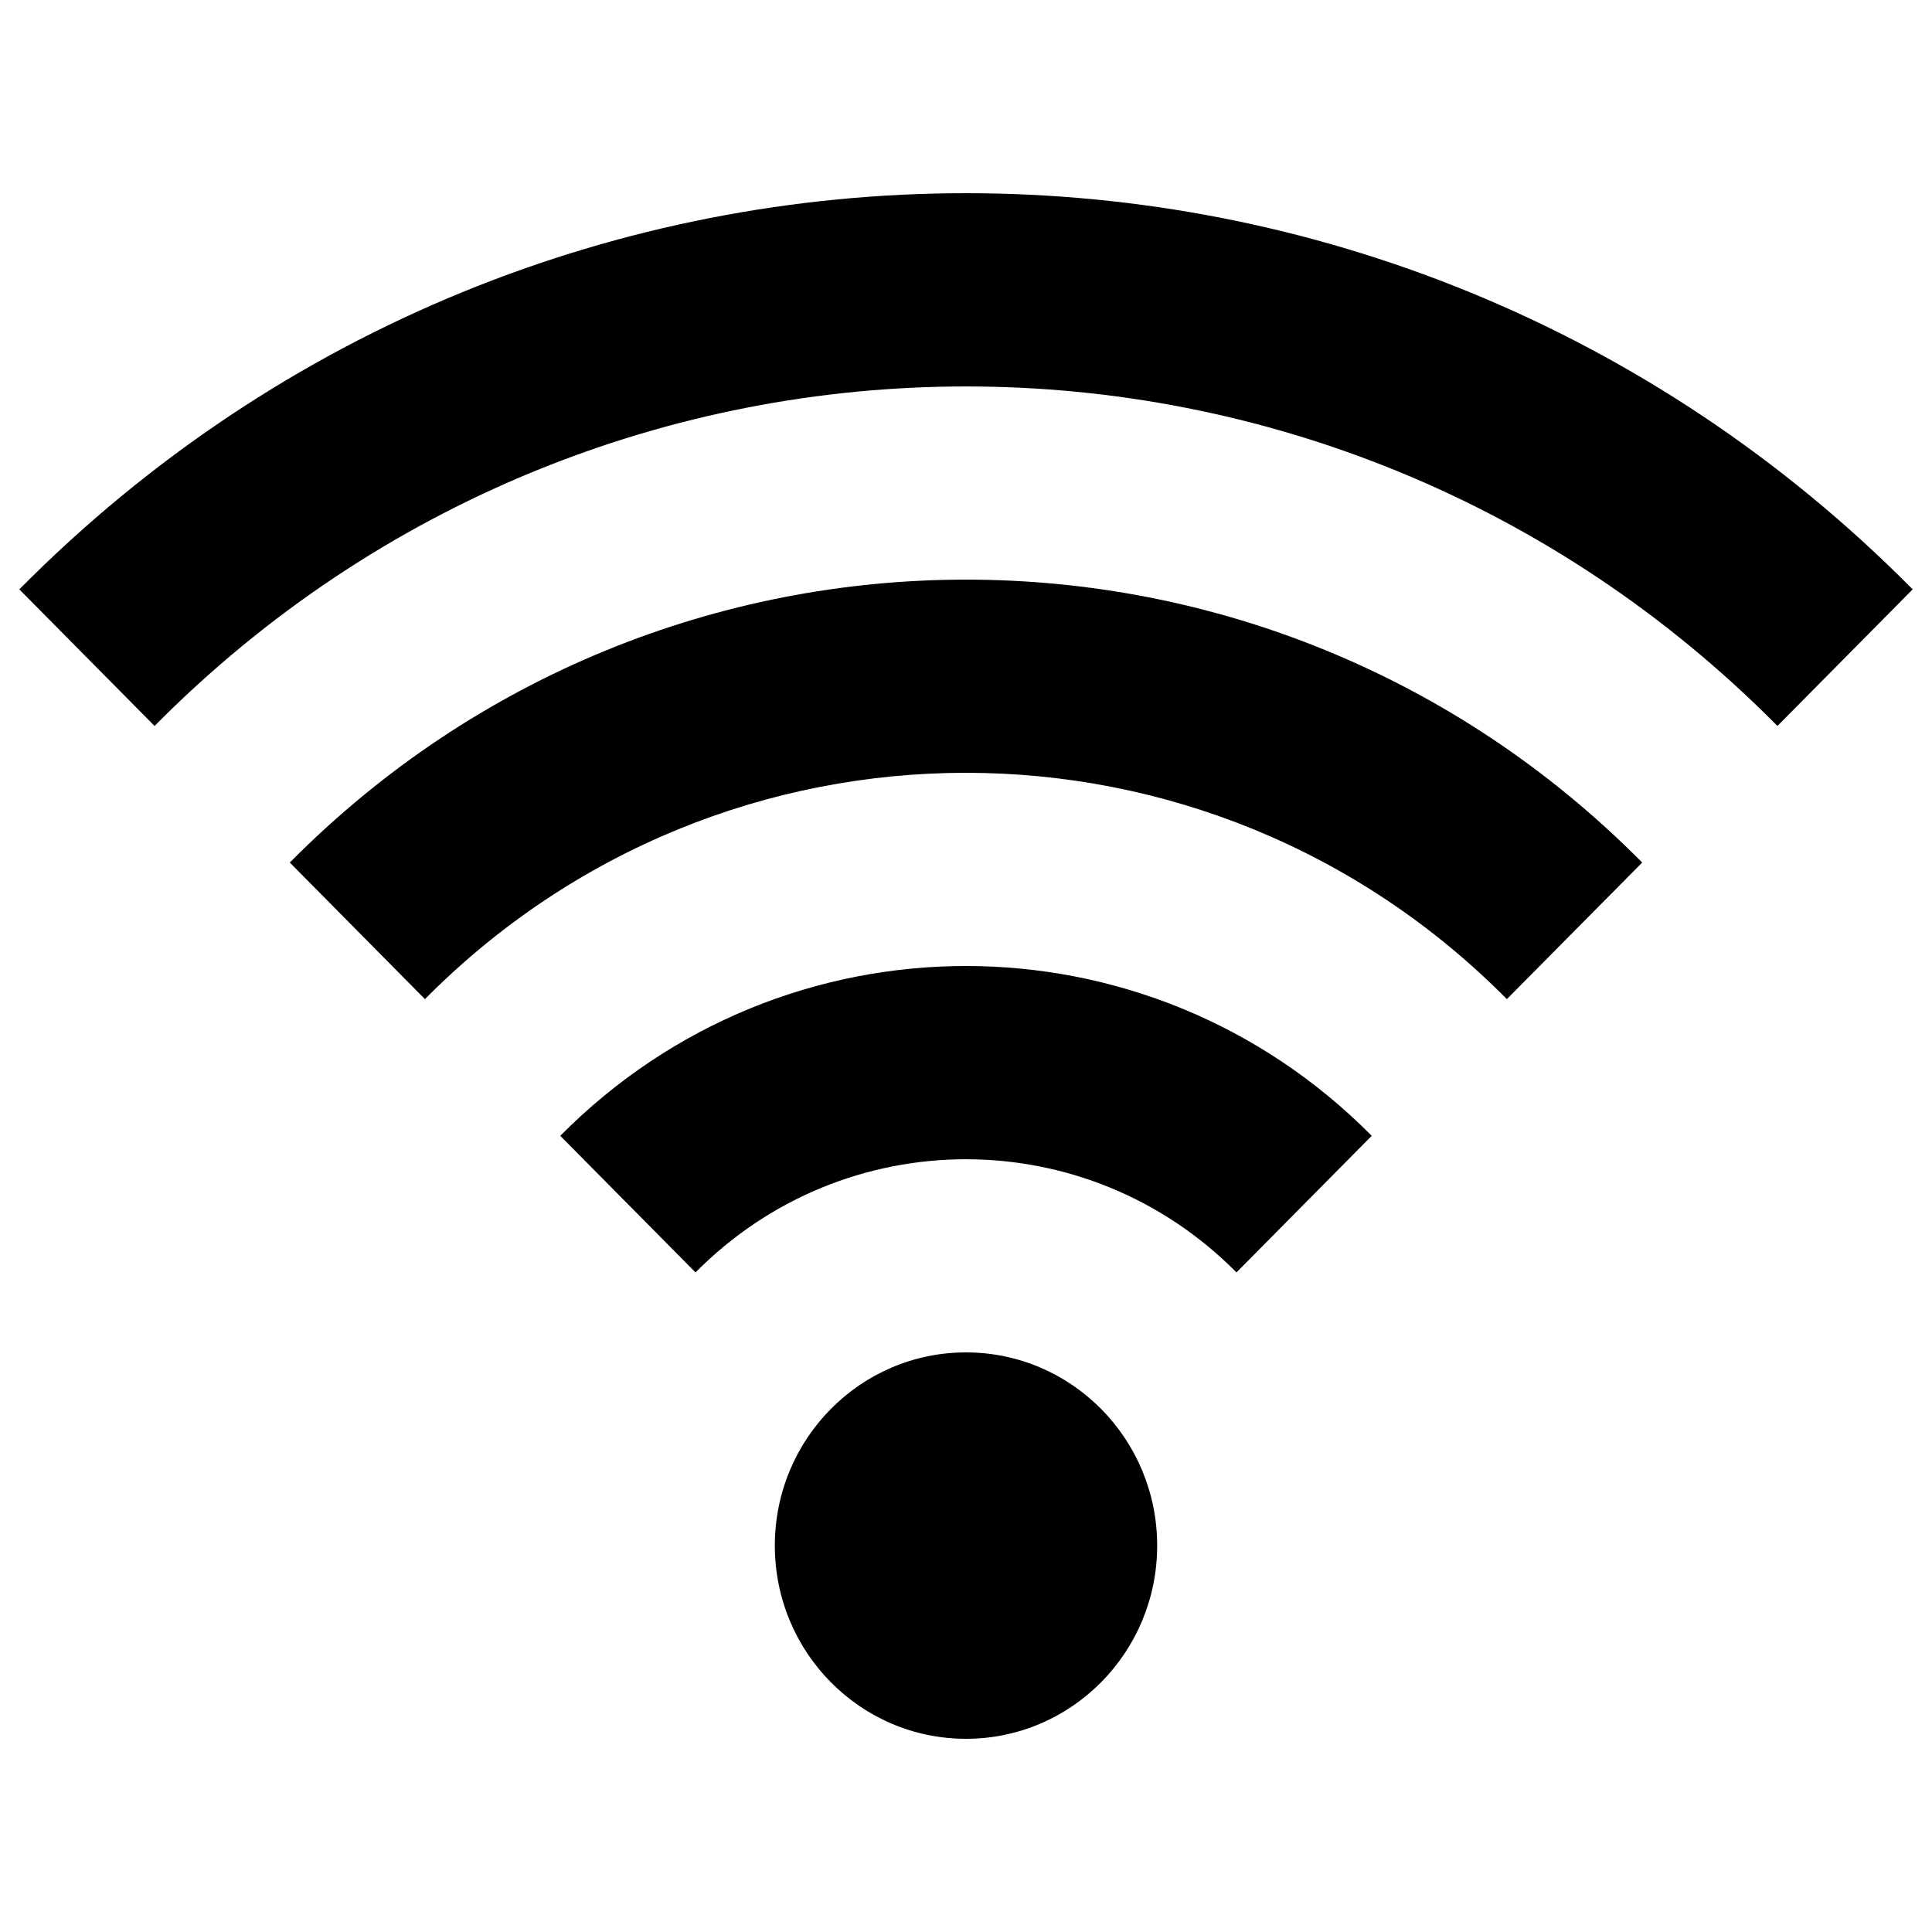 <?xml version="1.0" encoding="utf-8"?>
<!-- Generated by IcoMoon.io -->
<!DOCTYPE svg PUBLIC "-//W3C//DTD SVG 1.1//EN" "http://www.w3.org/Graphics/SVG/1.1/DTD/svg11.dtd">
<svg version="1.1" xmlns="http://www.w3.org/2000/svg" xmlns:xlink="http://www.w3.org/1999/xlink" width="20" height="20" viewBox="0 0 20 20">
<g id="icomoon-ignore">
</g>
<path d="M10 14c-1.094 0-1.979 0.896-1.979 2s0.885 2 1.979 2c1.093 0 1.979-0.896 1.979-2s-0.886-2-1.979-2zM5.8 11.758l1.4 1.414c1.546-1.562 4.053-1.562 5.6 0l1.4-1.414c-2.32-2.344-6.081-2.344-8.4 0zM3 8.929l1.399 1.414c3.093-3.124 8.107-3.124 11.2 0l1.401-1.414c-3.866-3.905-10.134-3.905-14 0zM0.2 6.101l1.4 1.414c4.64-4.686 12.161-4.686 16.8 0l1.4-1.414c-5.412-5.468-14.188-5.468-19.6 0z" fill="#000000"></path>
</svg>
